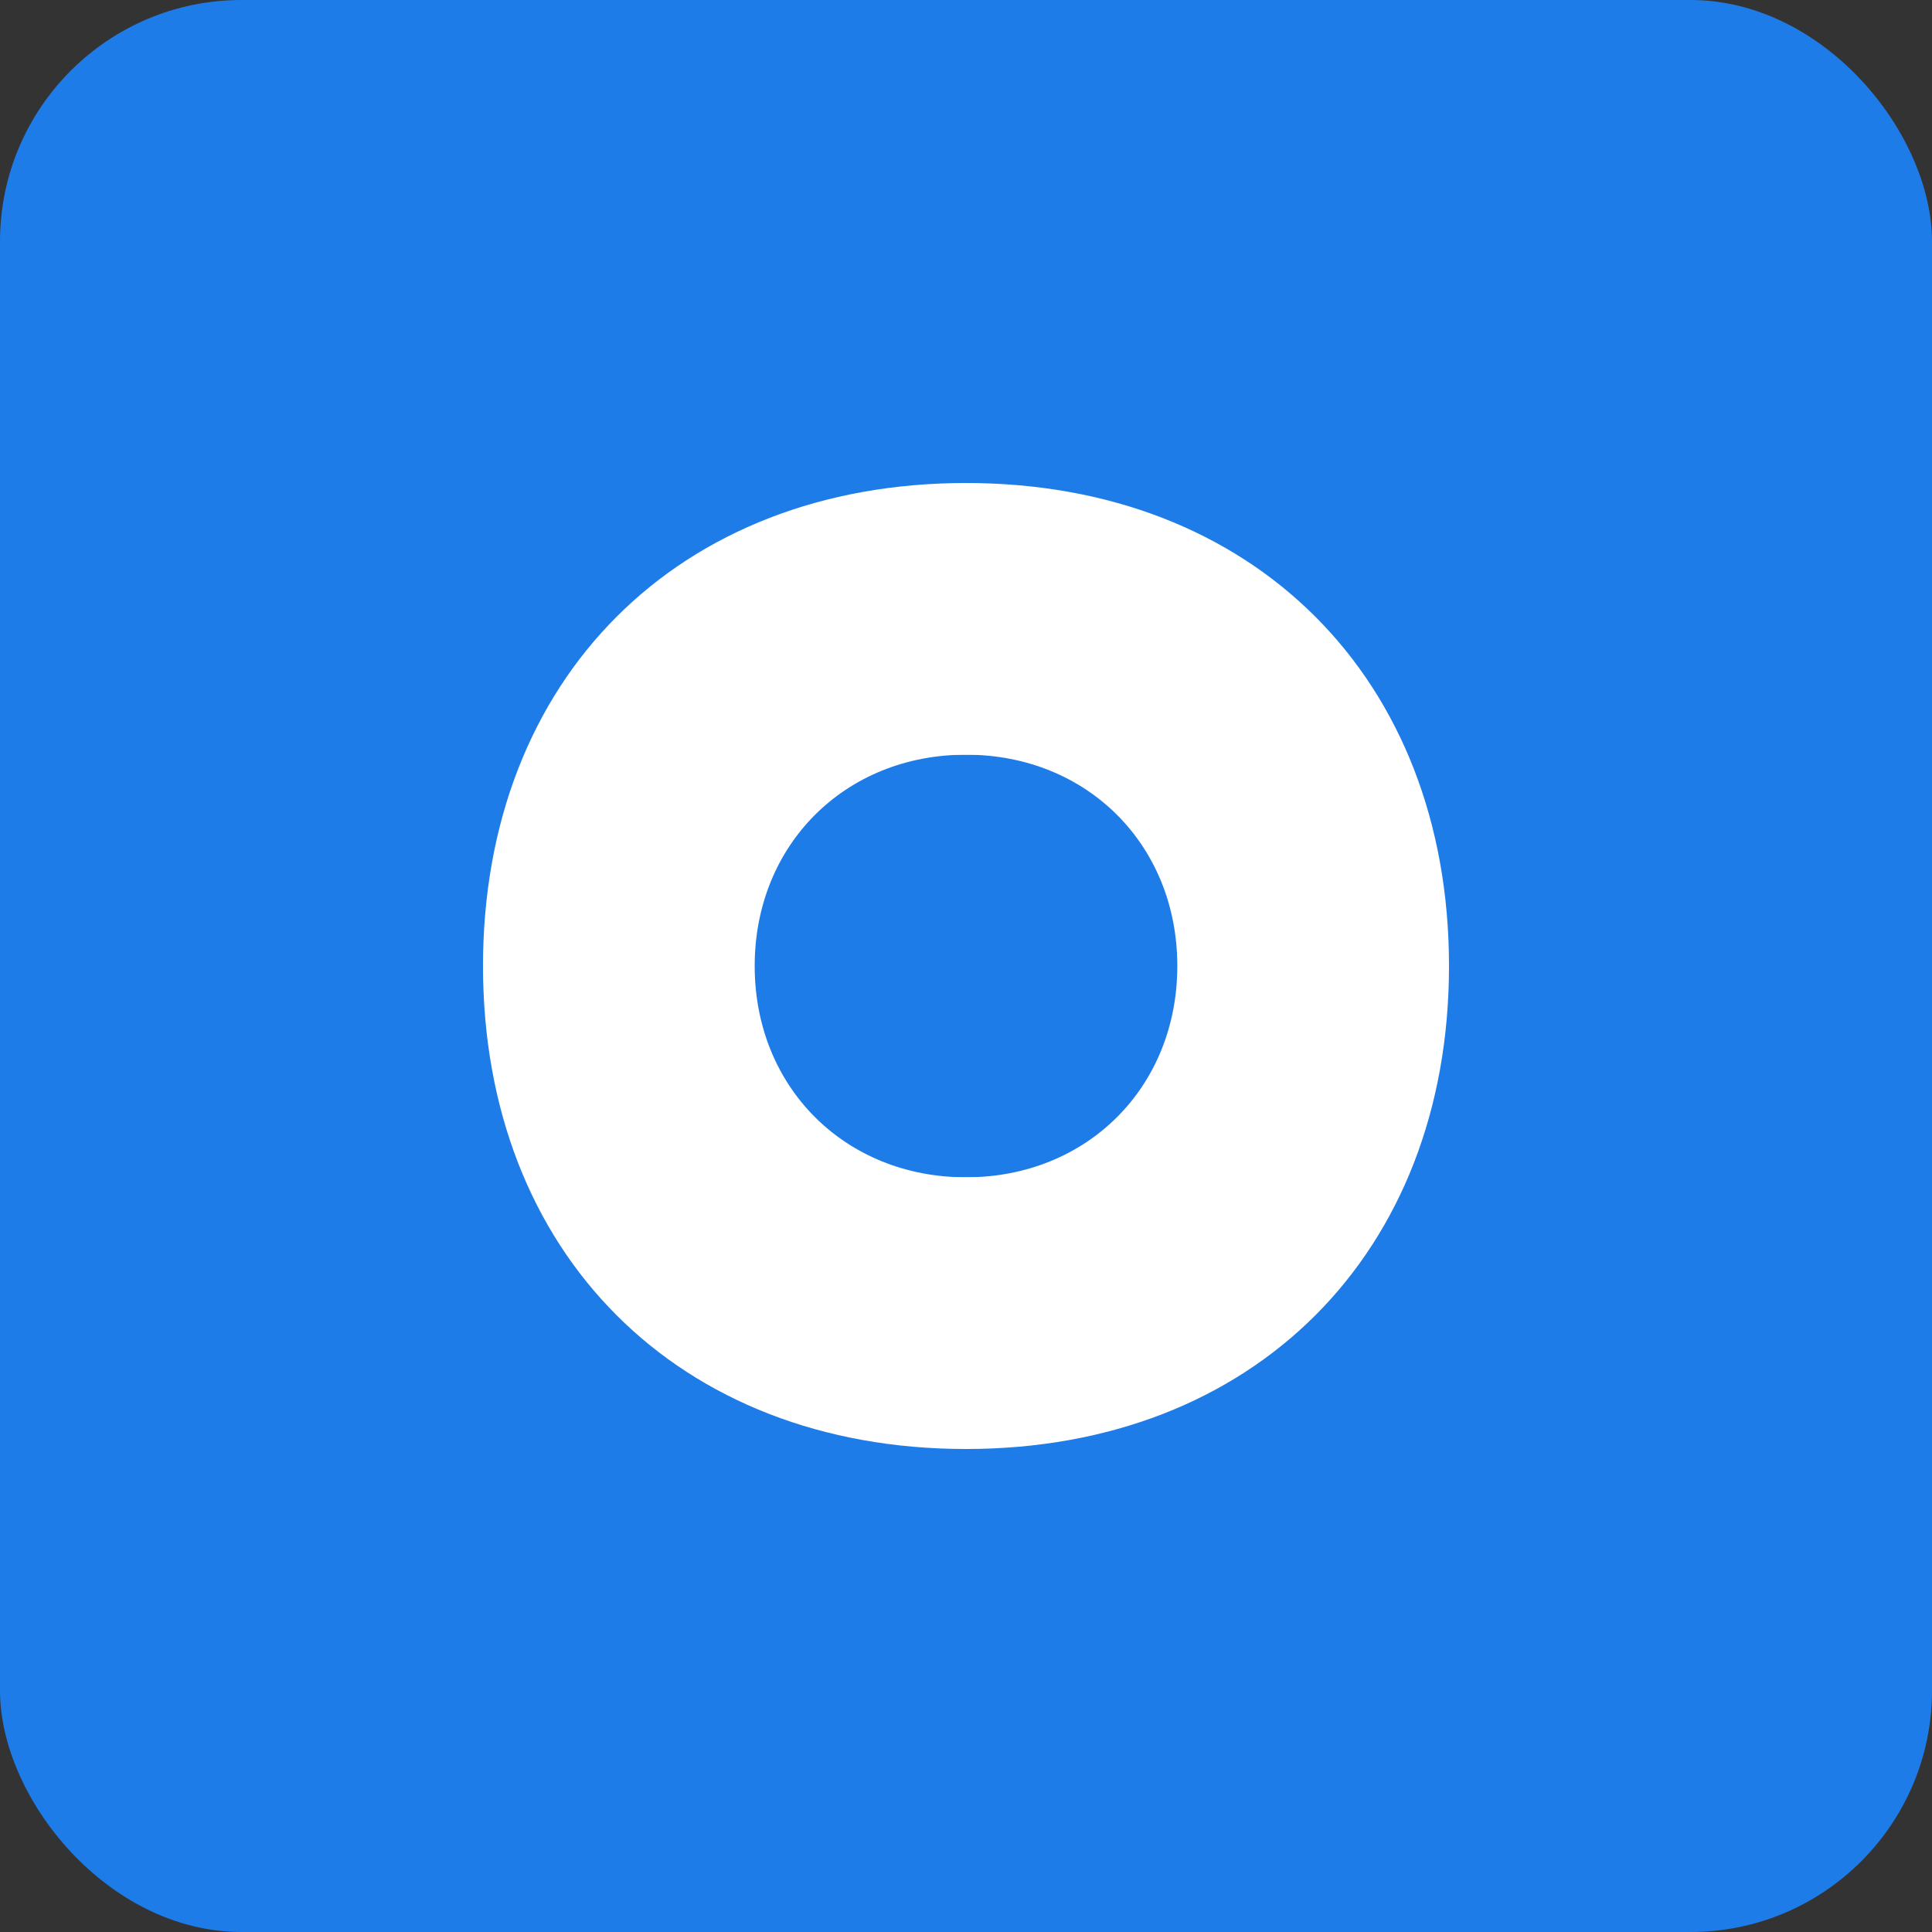 <svg width="512" height="512" viewBox="0 0 512 512" fill="none" xmlns="http://www.w3.org/2000/svg">
  <rect x="0" y="0" width="512" height="512" fill="#333333" stroke="none"/>
  <rect width="512" height="512" rx="64" fill="#1e7ce8"/>
  <path d="M256 128C179.8 128 128 179.8 128 256C128 332.2 179.8 384 256 384C332.2 384 384 332.2 384 256C384 179.8 332.2 128 256 128Z" fill="white"/>
  <path d="M256 200C288.1 200 312 223.9 312 256C312 288.1 288.1 312 256 312C223.9 312 200 288.1 200 256C200 223.9 223.9 200 256 200Z" fill="#1e7ce8"/>
  <path d="M200 160H312V200H200V160Z" fill="white"/>
  <path d="M200 312H312V352H200V312Z" fill="white"/>
</svg>